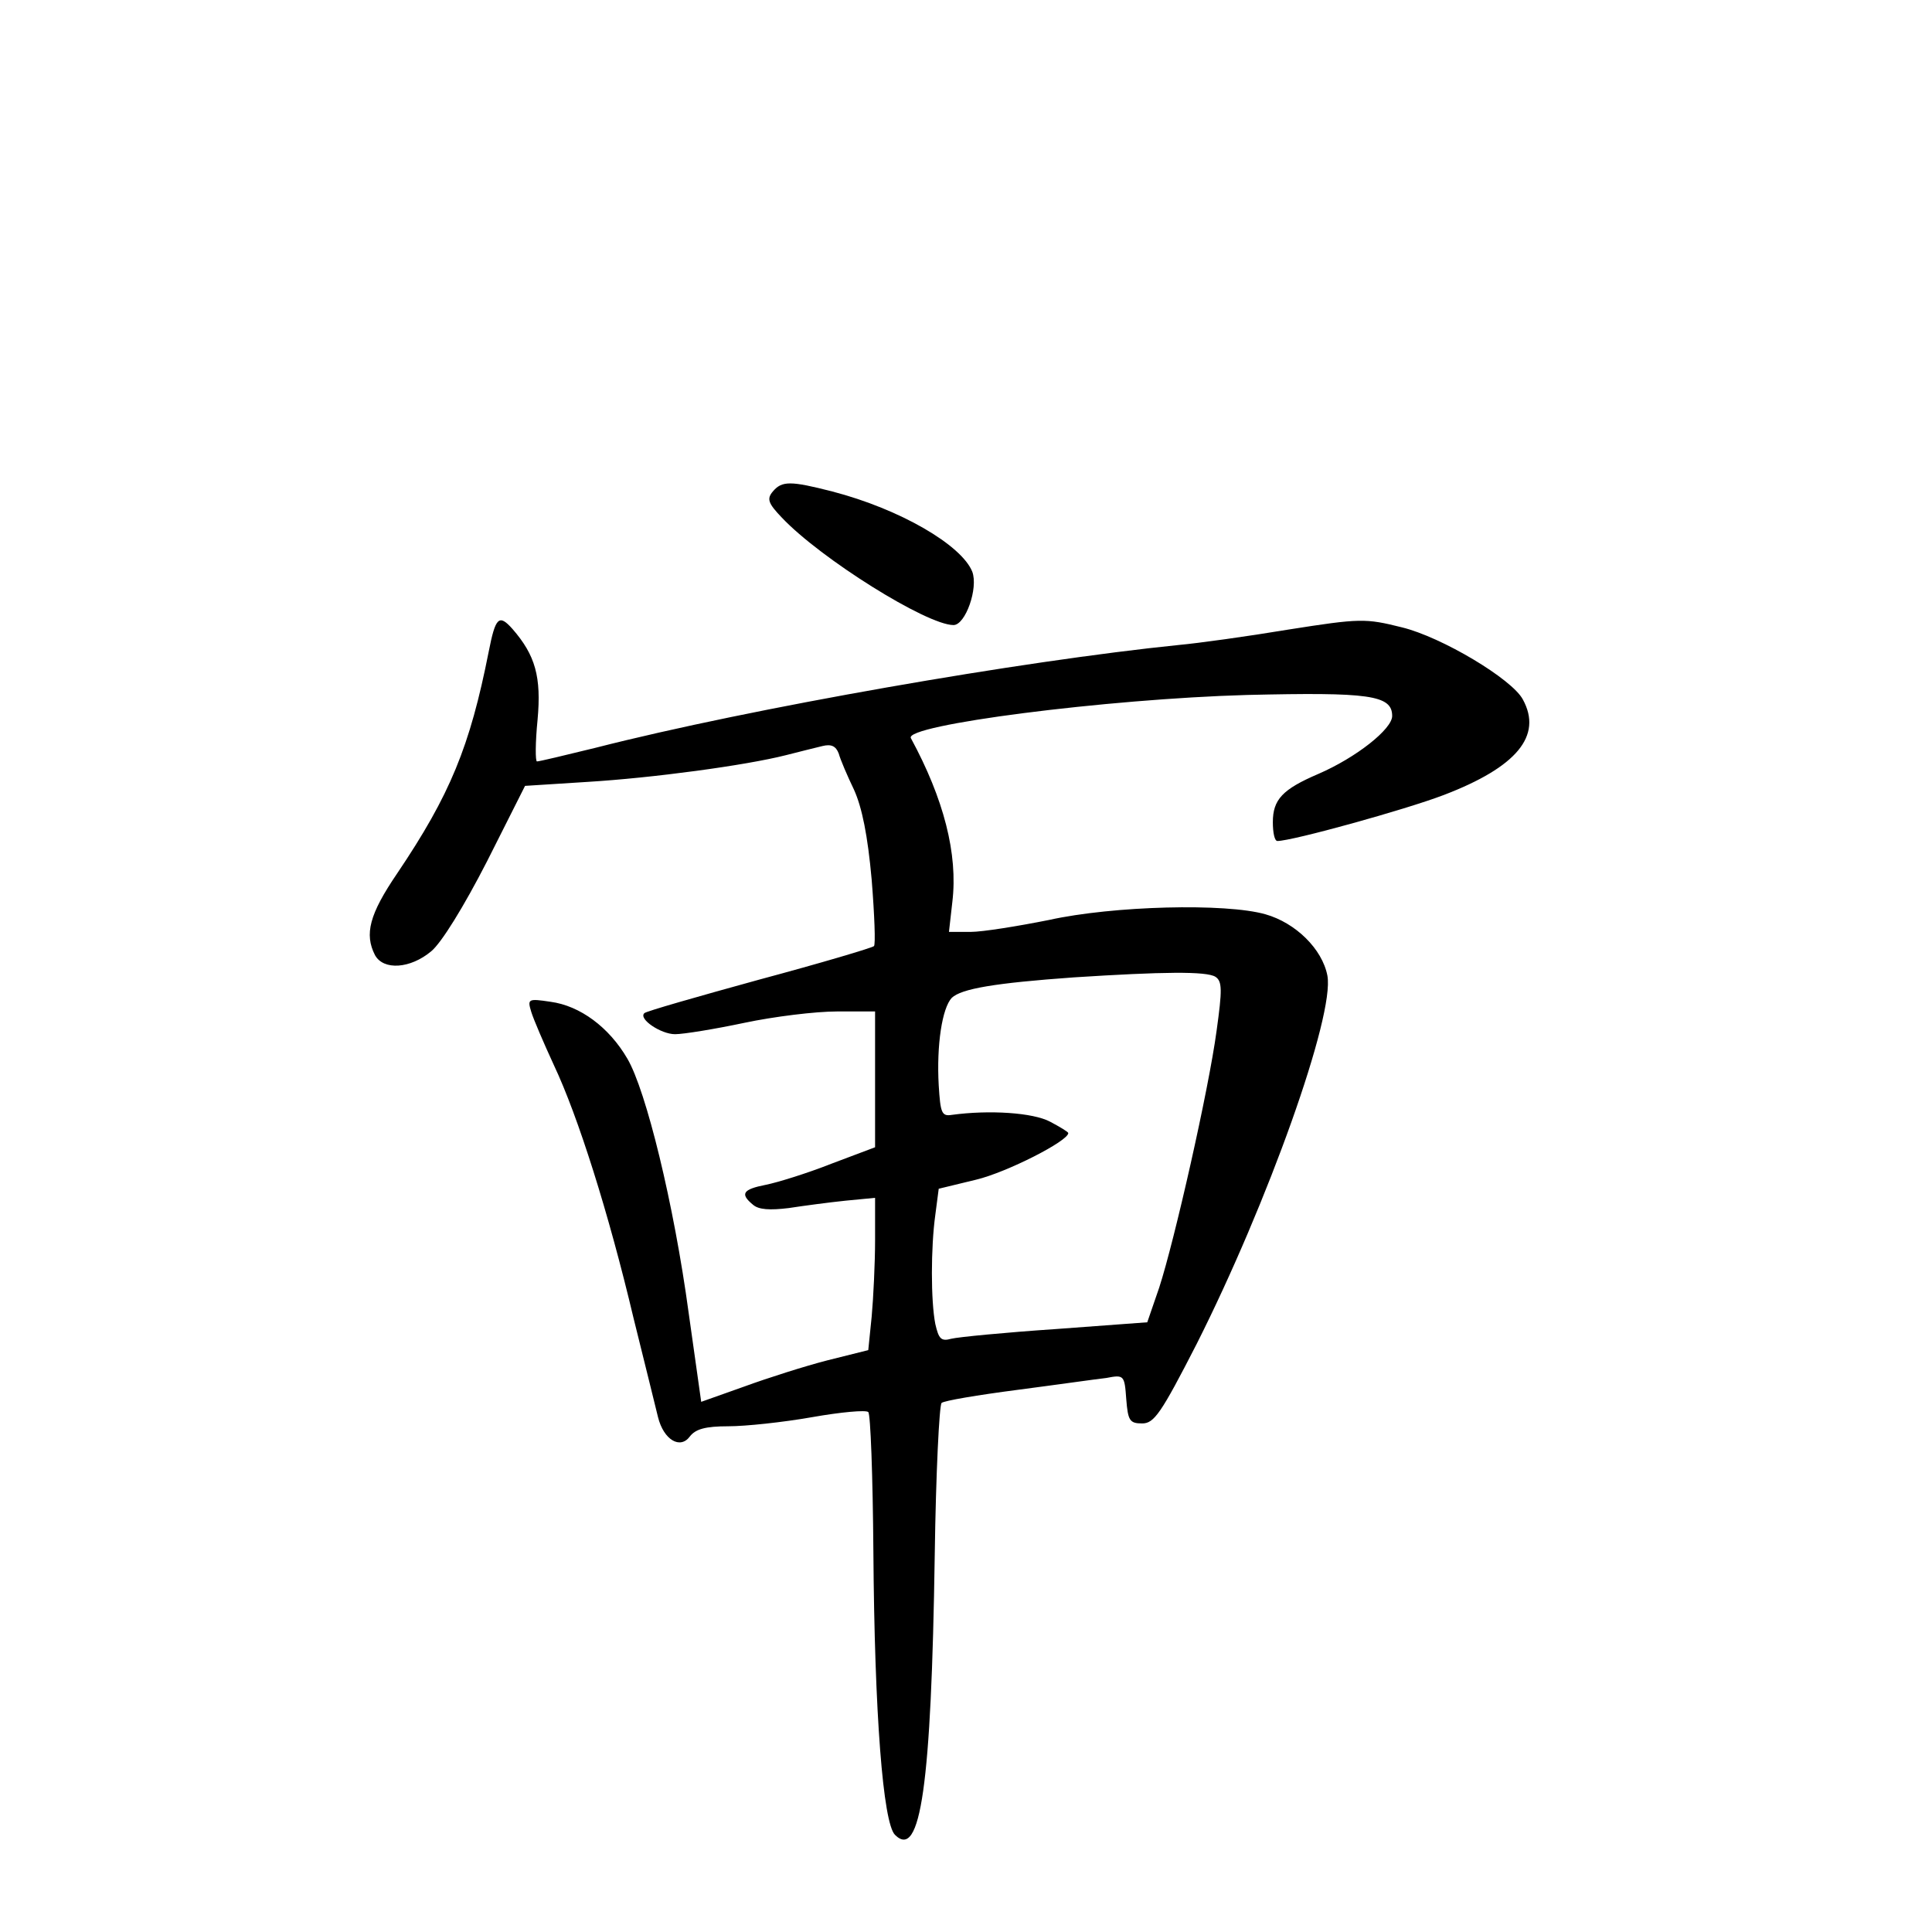 <?xml version="1.0" standalone="no"?>
<!DOCTYPE svg PUBLIC "-//W3C//DTD SVG 20010904//EN"
 "http://www.w3.org/TR/2001/REC-SVG-20010904/DTD/svg10.dtd">
<svg version="1.0" xmlns="http://www.w3.org/2000/svg"
 width="340pt" height="340pt" viewBox="0 0 340 340"
 preserveAspectRatio="xMidYMid meet">
<g transform="translate(0,340) scale(0.1,-0.1)"
fill="#000000" stroke="none">
<path d="M1360 2535 c-11 -13 -8 -21 16 -46 68 -72 255 -189 302 -189 21 0 44
65 33 94 -19 47 -127 110 -246 141 -74 19 -89 19 -105 0z"/>
<path d="M860 2253 c-33 -167 -68 -252 -161 -390 -49 -72 -58 -107 -39 -144
15 -27 62 -24 99 7 18 15 57 78 98 158 l67 133 110 7 c115 7 278 29 349 47 23
6 52 13 64 16 16 4 24 0 29 -13 3 -11 15 -39 27 -64 14 -31 24 -80 31 -158 5
-62 7 -115 4 -117 -3 -3 -94 -30 -202 -59 -109 -30 -200 -56 -202 -59 -11 -10
29 -37 54 -37 15 0 70 9 122 20 52 11 125 20 163 20 l67 0 0 -119 0 -120 -77
-29 c-43 -17 -95 -33 -115 -37 -41 -8 -46 -16 -23 -35 10 -9 30 -10 63 -6 26
4 71 10 100 13 l52 5 0 -74 c0 -41 -3 -102 -6 -135 l-6 -59 -72 -18 c-39 -10
-105 -31 -146 -46 l-76 -27 -22 156 c-26 192 -75 392 -108 448 -32 55 -83 93
-135 100 -40 6 -41 5 -34 -18 4 -13 22 -55 40 -94 42 -89 96 -259 140 -445 20
-80 39 -158 43 -174 10 -40 39 -57 56 -34 10 13 27 18 68 18 30 0 96 7 147 16
51 9 95 13 99 9 4 -3 8 -113 9 -245 2 -287 17 -478 38 -499 45 -45 64 87 70
493 2 143 8 263 12 267 4 4 64 14 133 23 69 9 139 19 157 21 31 6 32 5 35 -37
3 -38 6 -43 28 -43 21 0 33 17 96 140 125 248 243 578 230 648 -9 47 -56 93
-109 108 -70 20 -268 15 -381 -10 -55 -11 -117 -21 -138 -21 l-38 0 6 53 c10
84 -15 181 -73 288 -13 23 344 69 592 76 214 5 255 0 255 -37 0 -23 -63 -73
-130 -102 -63 -27 -80 -45 -80 -85 0 -18 3 -33 8 -33 26 0 225 55 293 81 128
49 174 104 139 168 -19 36 -143 110 -213 127 -64 16 -73 16 -200 -4 -72 -12
-159 -24 -192 -27 -276 -28 -753 -111 -1027 -181 -53 -13 -99 -24 -103 -24 -3
0 -3 33 1 73 7 76 -4 114 -44 160 -24 27 -30 21 -42 -40z m1279 -572 c12 -8
12 -23 2 -95 -14 -104 -74 -369 -101 -452 l-21 -61 -162 -12 c-89 -6 -171 -14
-183 -17 -18 -5 -22 0 -28 26 -8 41 -8 134 0 192 l6 46 66 16 c54 13 162 68
162 82 0 2 -15 11 -32 20 -30 16 -107 21 -173 12 -18 -3 -20 4 -23 52 -4 71 6
136 23 154 17 16 75 26 215 36 156 10 233 11 249 1z"/>
</g>
</svg>
